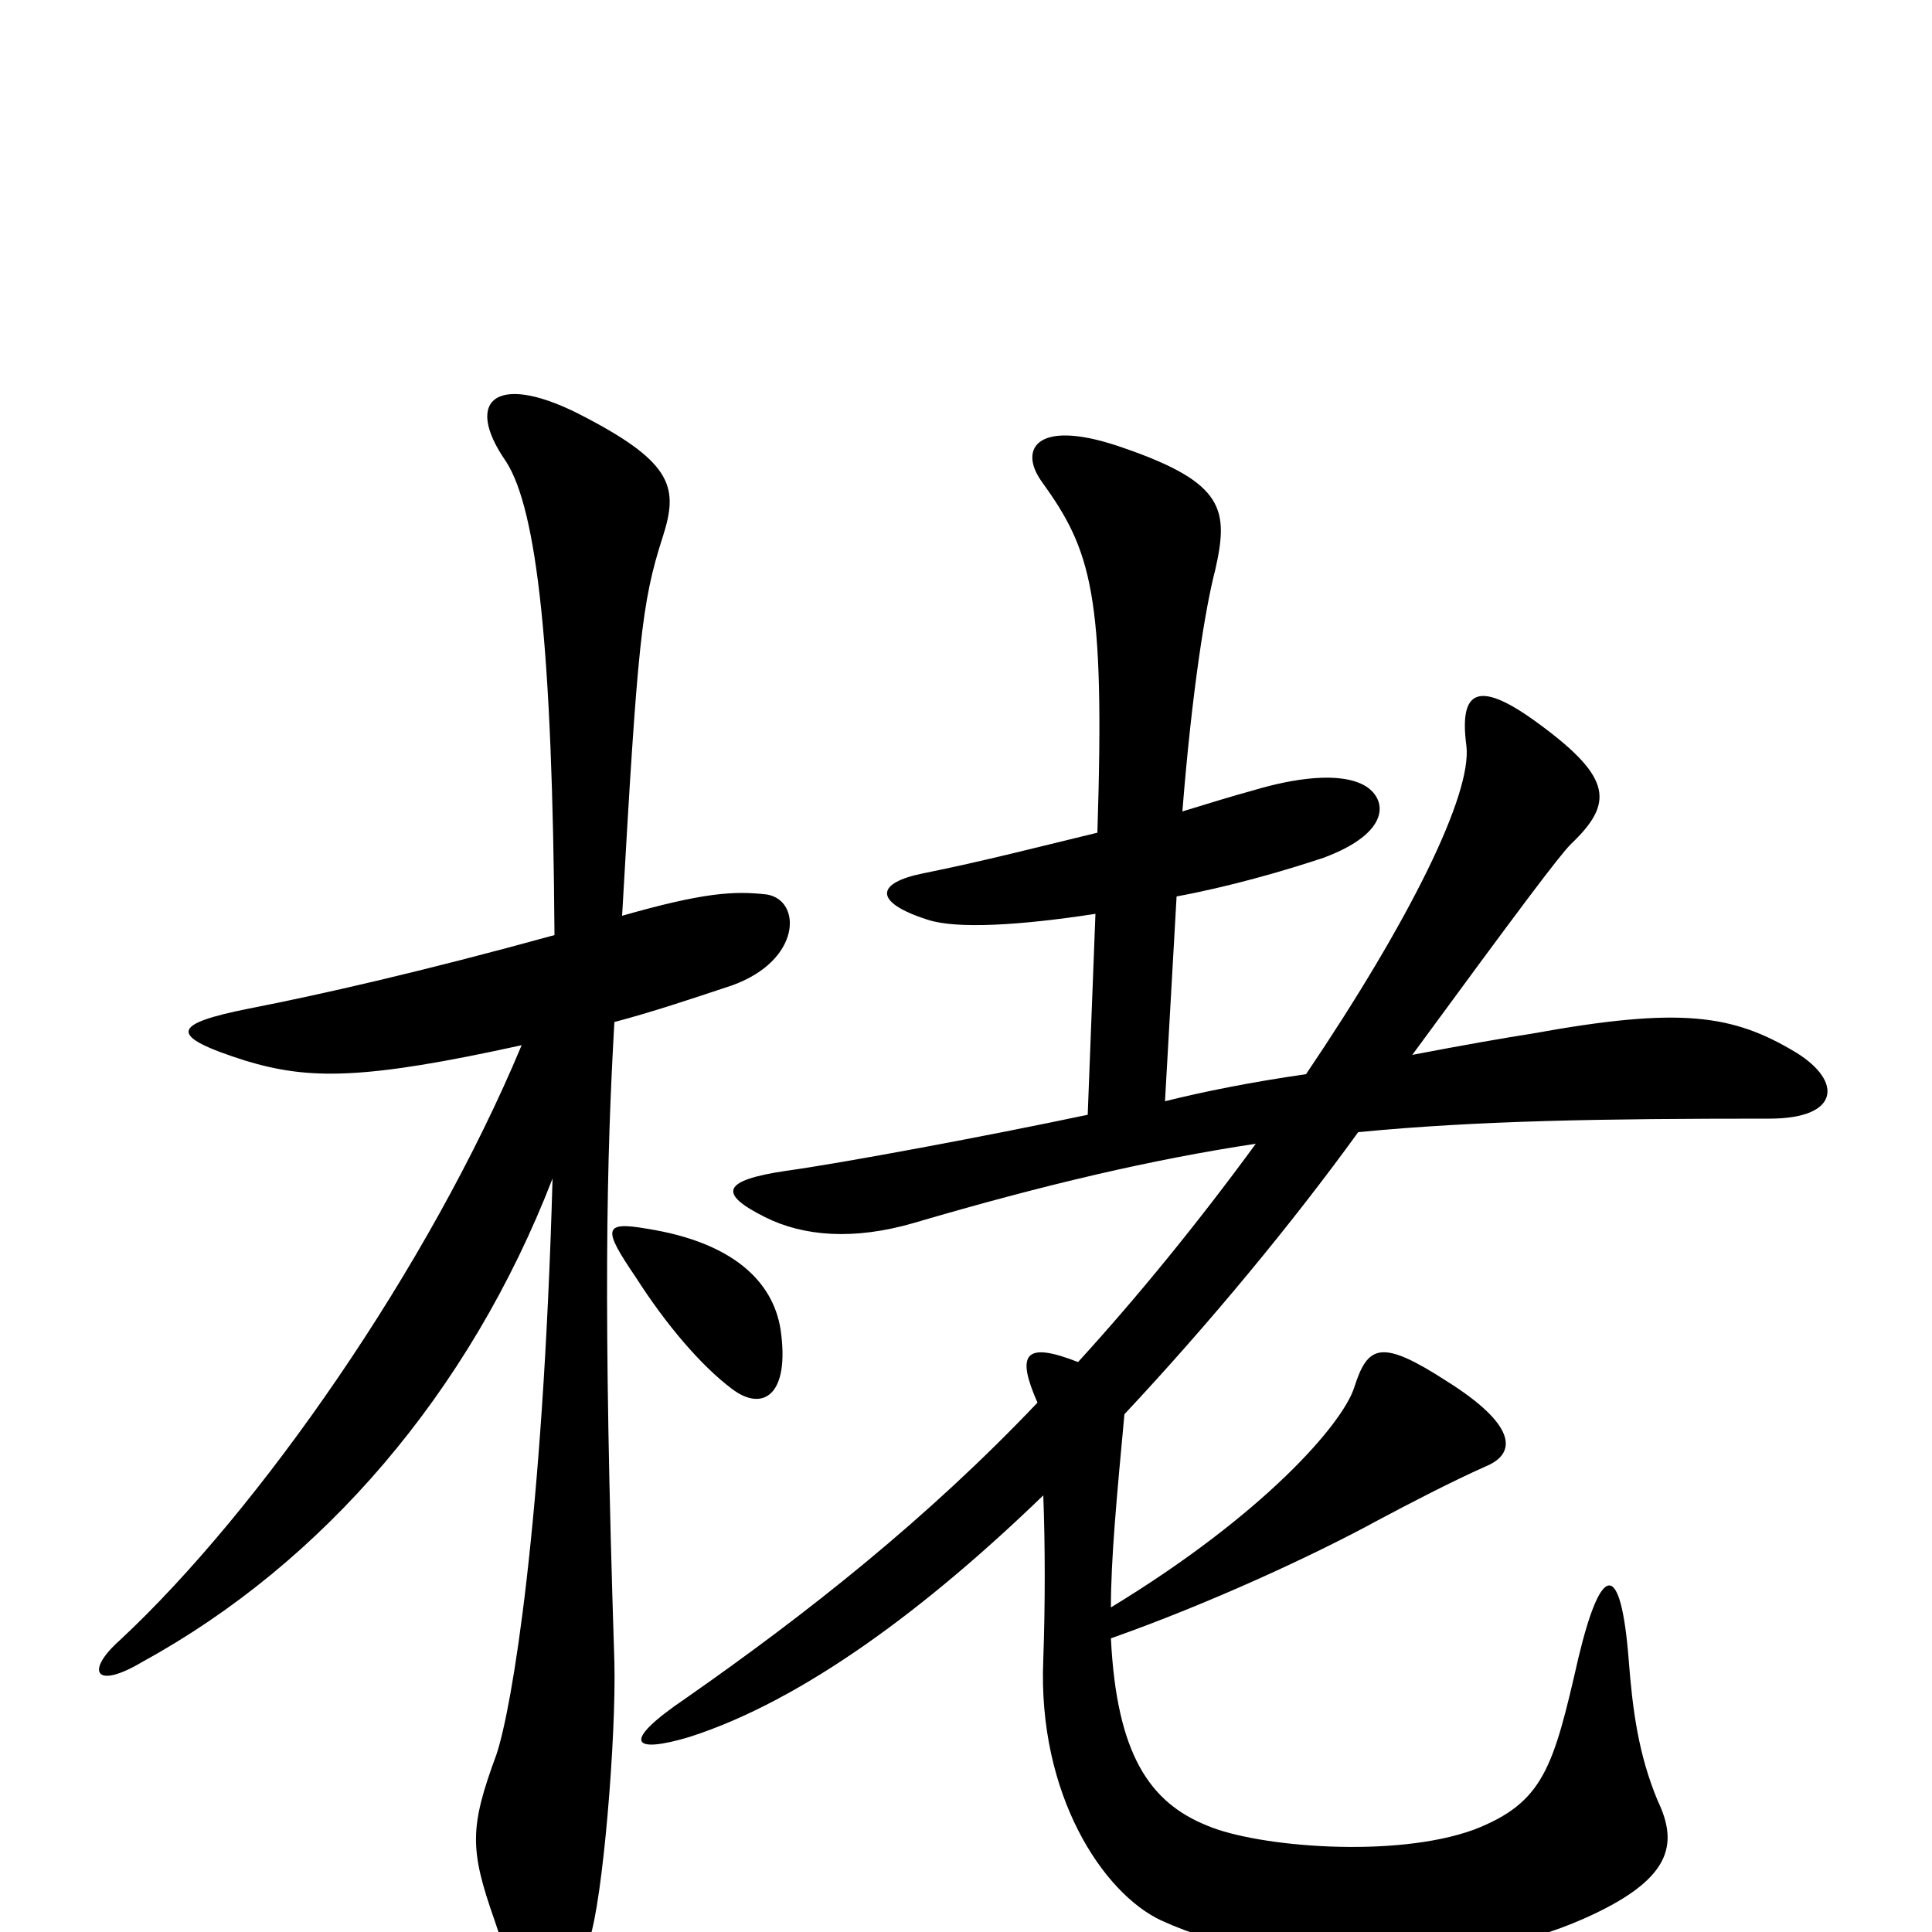 <svg xmlns="http://www.w3.org/2000/svg" viewBox="0 -1000 1000 1000">
	<path fill="#000000" d="M930 -455C897 -475 870 -479 793 -465C780 -463 757 -459 731 -454C786 -529 807 -557 813 -563C835 -584 835 -597 797 -625C766 -648 755 -644 759 -614C762 -589 730 -524 676 -444C648 -440 623 -435 603 -430L609 -536C636 -541 664 -549 685 -556C720 -569 718 -586 707 -593C694 -601 669 -597 649 -591C638 -588 625 -584 612 -580C617 -643 624 -686 629 -705C636 -736 634 -750 582 -768C537 -784 527 -768 539 -751C565 -715 572 -693 568 -569C539 -562 508 -554 478 -548C453 -543 452 -533 480 -524C495 -519 528 -521 567 -527L563 -423C511 -412 436 -398 407 -394C373 -389 372 -382 396 -370C416 -360 442 -358 473 -367C541 -387 597 -400 650 -408C620 -367 589 -329 558 -295C530 -306 526 -299 537 -274C480 -214 418 -165 355 -121C321 -98 327 -92 357 -101C416 -120 480 -168 540 -226C541 -200 541 -169 540 -141C537 -71 571 -20 601 -6C662 22 757 21 820 -7C865 -27 869 -45 858 -68C848 -92 845 -115 843 -141C839 -192 829 -192 817 -142C804 -85 799 -67 763 -53C722 -38 651 -44 625 -55C595 -67 578 -92 575 -152C626 -170 680 -195 713 -213C728 -221 751 -233 769 -241C786 -248 784 -263 749 -285C715 -307 708 -304 701 -282C695 -263 654 -216 575 -168C575 -193 578 -225 582 -268C626 -315 669 -367 703 -414C765 -420 829 -421 916 -421C952 -421 954 -440 930 -455ZM397 -537C380 -539 364 -538 322 -526C330 -667 332 -688 343 -722C351 -747 349 -760 303 -784C258 -808 239 -794 262 -761C278 -736 286 -664 287 -516C218 -497 165 -485 129 -478C89 -470 86 -464 127 -451C160 -441 188 -441 270 -459C222 -344 134 -218 62 -151C44 -135 49 -125 74 -140C167 -191 243 -279 286 -390C281 -211 265 -116 257 -92C243 -54 243 -43 256 -6C275 52 288 52 305 4C312 -16 319 -101 318 -140C312 -325 314 -400 318 -471C337 -476 358 -483 379 -490C415 -503 415 -534 397 -537ZM404 -312C400 -337 379 -357 335 -364C312 -368 312 -364 329 -339C345 -314 363 -293 379 -281C395 -269 409 -278 404 -312Z"/>
</svg>